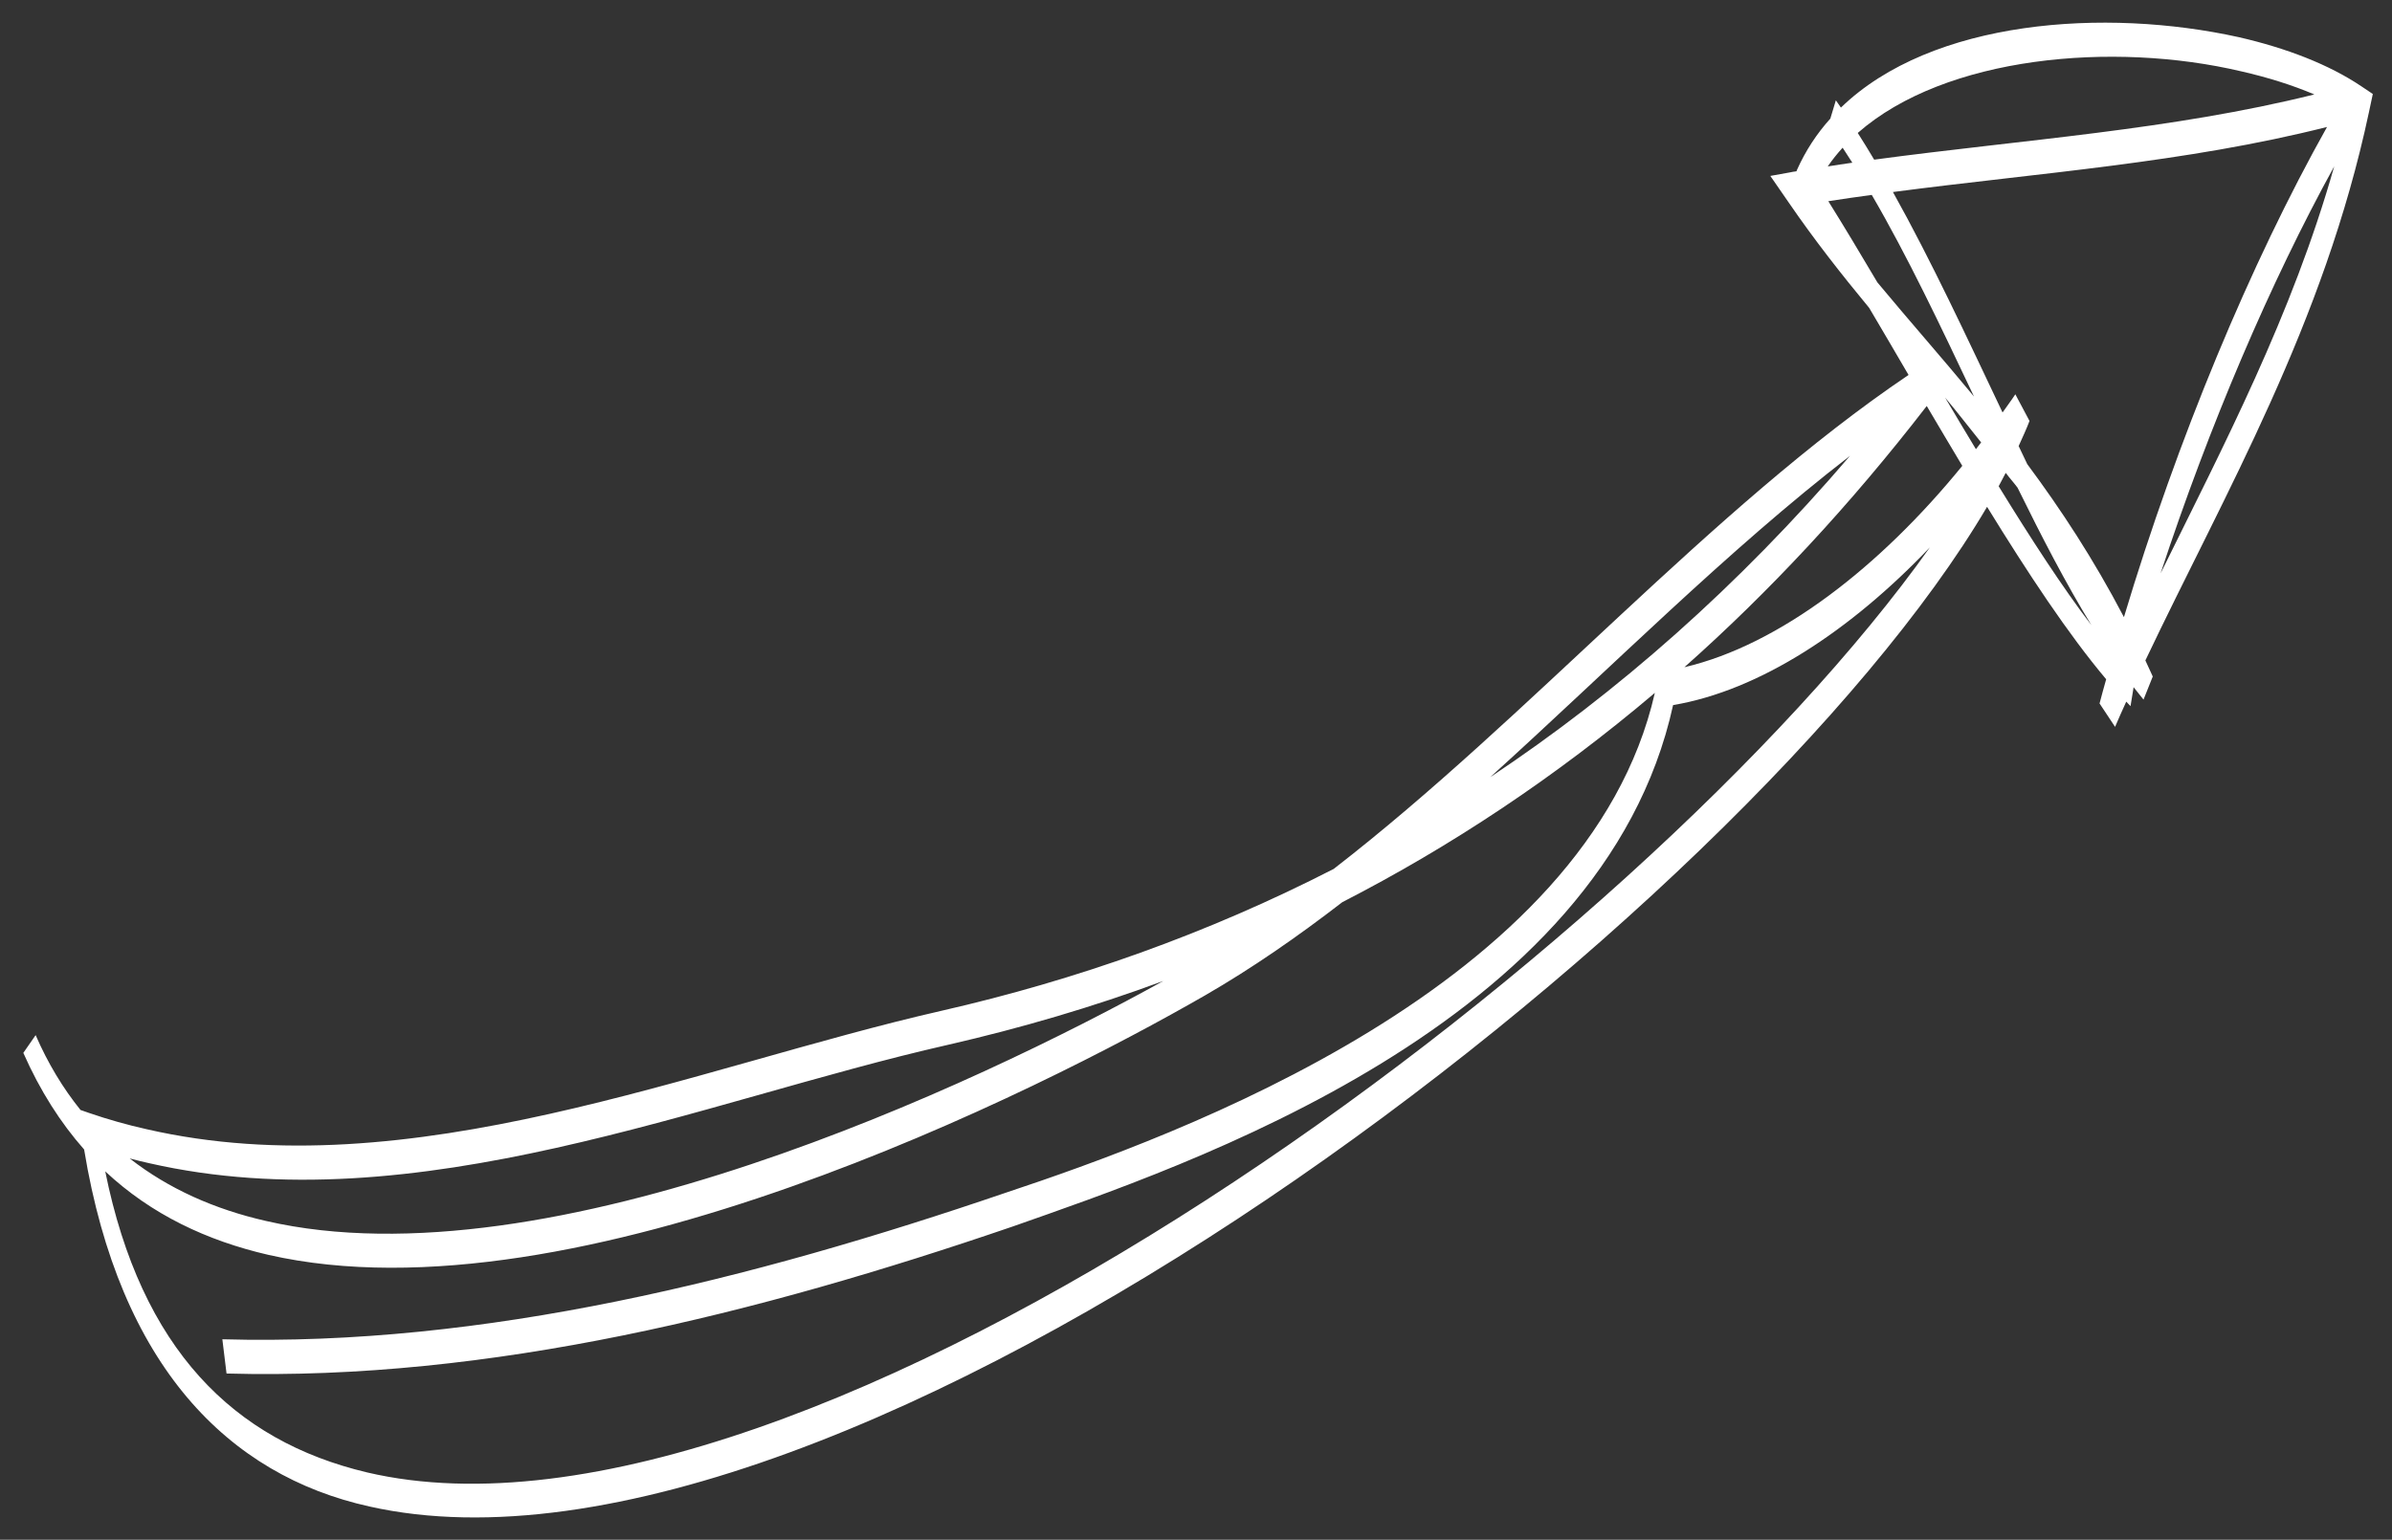 <?xml version="1.0" encoding="utf-8"?>
<!-- Generator: Adobe Illustrator 16.0.0, SVG Export Plug-In . SVG Version: 6.00 Build 0)  -->
<!DOCTYPE svg PUBLIC "-//W3C//DTD SVG 1.1//EN" "http://www.w3.org/Graphics/SVG/1.1/DTD/svg11.dtd">
<svg version="1.1" id="Layer_1" xmlns="http://www.w3.org/2000/svg" xmlns:xlink="http://www.w3.org/1999/xlink" x="0px" y="0px"
	 width="92.667px" height="59.667px" viewBox="0 0 92.667 59.667" enable-background="new 0 0 92.667 59.667" xml:space="preserve">
<rect x="0" y="0" width="92.667" height="59.667" fill="#333333" stroke="none"/>
<g>
	<path fill="#FFFFFF" d="M71.318,4.169c-0.066-0.098-0.133-0.193-0.196-0.282l-0.214,0.709c-0.525,0.583-0.959,1.243-1.29,1.983
		l-0.022,0.059c-0.091,0.014-0.181,0.023-0.271,0.046l-0.742,0.133l0.701,1.014c1.004,1.467,2.059,2.804,3.13,4.102
		c0.496,0.843,1.012,1.715,1.524,2.597c-7.665,5.177-14.687,13.277-22.271,19.143c-4.896,2.511-9.988,4.309-15.19,5.496
		c-9.595,2.186-20.598,6.934-30.799,4.589c-0.749-0.167-1.49-0.376-2.23-0.63l-0.329-0.115c-0.677-0.84-1.263-1.807-1.738-2.9
		l-0.477,0.688c0.652,1.476,1.445,2.712,2.355,3.743c1.38,8.39,5.584,12.626,11.053,13.835
		c18.421,4.139,53.386-22.953,62.668-38.739c1.585,2.578,3.157,4.953,4.614,6.682c-0.089,0.311-0.173,0.625-0.256,0.938l0.601,0.907
		c0.139-0.326,0.285-0.653,0.433-0.977c0.055,0.058,0.111,0.116,0.166,0.174l0.119-0.734c0.13,0.161,0.256,0.324,0.384,0.481
		l0.358-0.896c-0.094-0.211-0.191-0.419-0.286-0.622c3.089-6.505,6.914-13.018,8.662-21.251l0.149-0.7l-0.437-0.293
		c-1.253-0.845-2.905-1.485-4.757-1.909C81.552,0.296,74.845,0.754,71.318,4.169z M71.384,5.724
		c0.127,0.191,0.252,0.383,0.376,0.581c-0.317,0.047-0.633,0.091-0.952,0.144C70.983,6.193,71.177,5.952,71.384,5.724z
		 M72.731,10.944C72.08,9.842,71.443,8.78,70.83,7.797c0.564-0.089,1.121-0.167,1.683-0.244c1.383,2.371,2.673,5.097,3.96,7.813
		C75.216,13.846,73.953,12.416,72.731,10.944z M71.667,17.667c-4.335,5.065-9.012,9.175-13.934,12.449
		C62.4,25.891,66.947,21.305,71.667,17.667z M5.024,44.891c0.248,0.067,0.495,0.127,0.743,0.182
		c10.368,2.371,21.397-2.418,30.956-4.584c2.815-0.645,5.604-1.461,8.344-2.475c-7.23,4.006-23.776,11.837-34.767,9.299
		C8.321,46.863,6.533,46.071,5.024,44.891z M14.218,57.058c-5.165-1.226-8.75-4.776-10.141-11.665
		c1.785,1.673,3.943,2.686,6.317,3.234c11.924,2.721,29.893-6.372,36.292-10.055c1.815-1.048,3.582-2.274,5.315-3.611
		c4.194-2.154,8.247-4.836,12.108-8.11C61.52,38.23,45.599,44.014,38.948,46.225c-9.845,3.363-20.191,5.958-30.334,5.674
		l0.162,1.327c10.206,0.284,20.586-2.317,30.448-5.694c6.728-2.367,22.868-7.773,25.592-20.209c3.358-0.566,6.878-2.888,9.949-6.113
		C63.647,36.872,31.284,61.058,14.218,57.058z M65.254,25.856c3.285-2.915,6.421-6.28,9.389-10.123
		c0.457,0.773,0.915,1.549,1.377,2.319C72.834,21.966,68.947,24.991,65.254,25.856z M75.354,15.407
		c0.469,0.559,0.931,1.161,1.396,1.738c-0.065,0.088-0.136,0.172-0.202,0.261C76.148,16.746,75.749,16.077,75.354,15.407z
		 M77.429,18.843c0.095-0.172,0.182-0.346,0.274-0.519c0.146,0.197,0.306,0.371,0.458,0.575c0.93,1.892,1.871,3.714,2.862,5.329
		C79.887,22.739,78.667,20.857,77.429,18.843z M83.702,22.22c1.882-5.723,4.257-11.287,6.726-15.773
		C88.797,12.216,86.15,17.248,83.702,22.22z M82.282,23.915c-1.179-2.255-2.446-4.181-3.745-5.929
		c-0.11-0.227-0.222-0.469-0.334-0.701c0.148-0.328,0.302-0.659,0.421-0.972l-0.549-1.034c-0.158,0.243-0.332,0.468-0.495,0.705
		c-1.367-2.877-2.748-5.858-4.247-8.543c5.675-0.745,11.328-1.134,16.817-2.521C87.189,10.2,84.35,17.024,82.282,23.915z
		 M89.658,3.66C84.12,5.038,78.39,5.408,72.606,6.187c-0.207-0.354-0.423-0.697-0.636-1.035c3.39-2.979,9.893-3.559,14.854-2.388
		C87.85,2.997,88.808,3.298,89.658,3.66z"/>
</g>
</svg>
